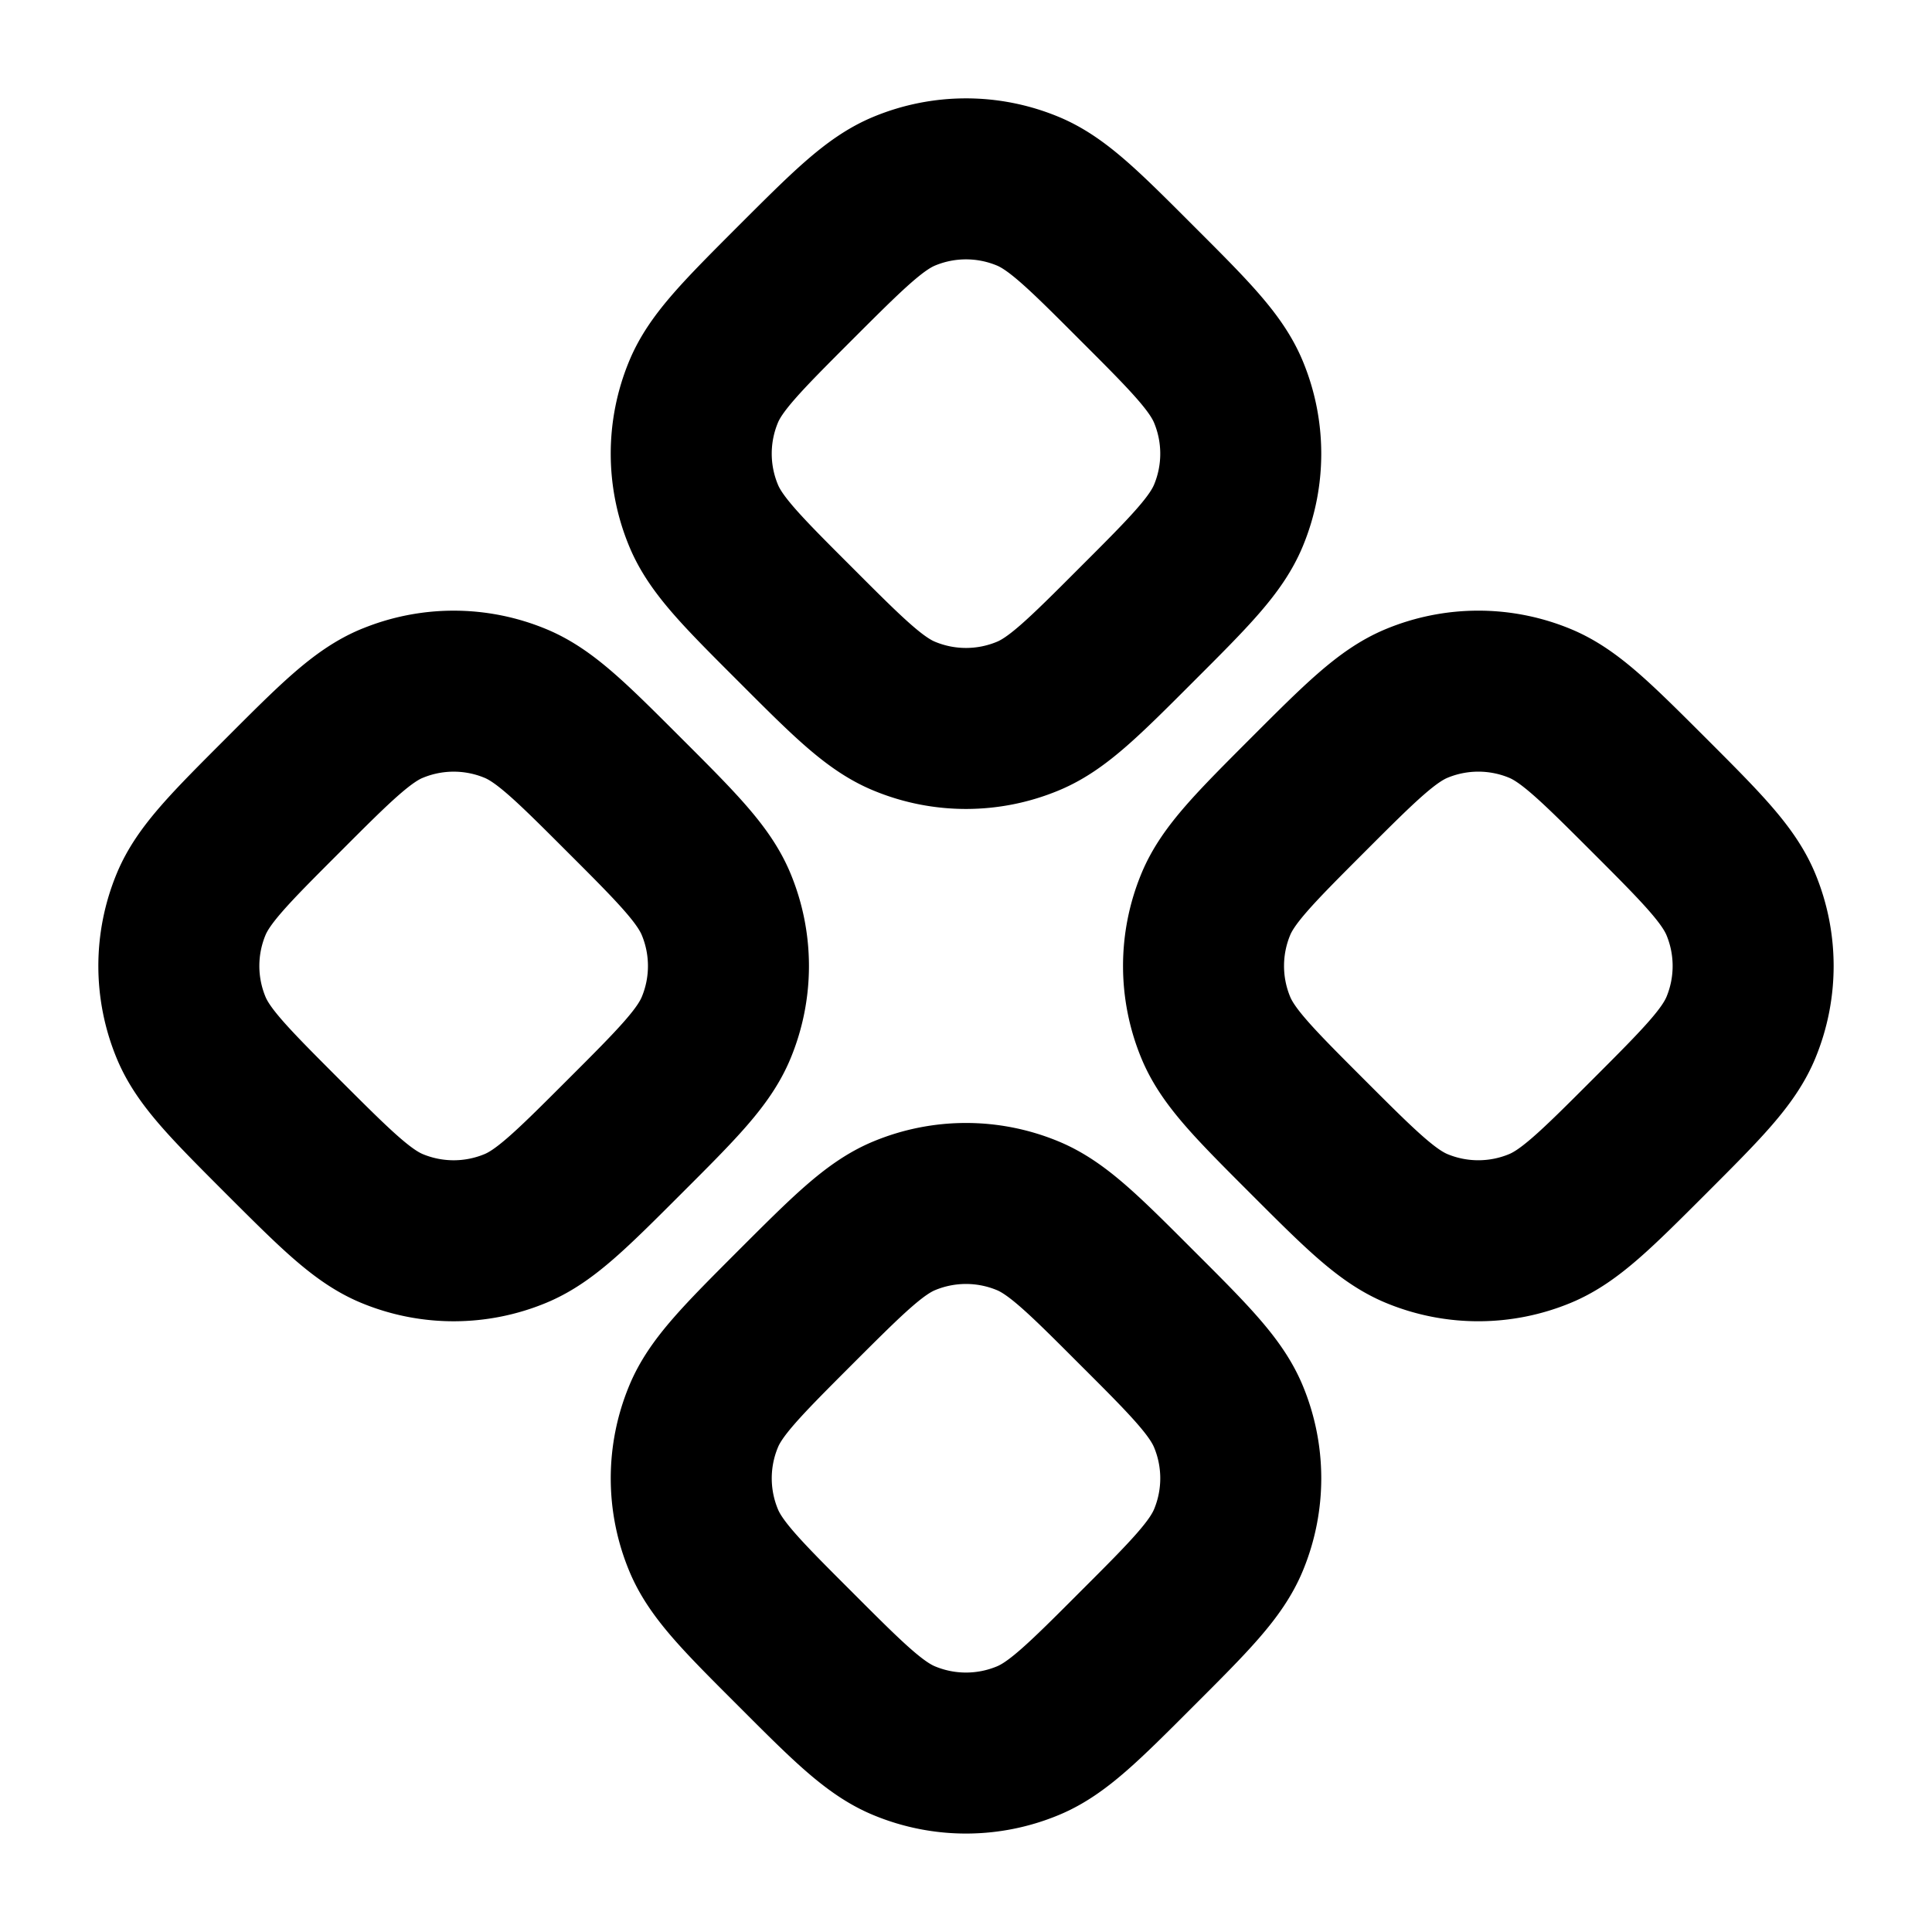 <svg xmlns="http://www.w3.org/2000/svg" width="32" height="32" viewBox="0 0 24 24"><path fill="none" stroke="currentColor" stroke-linecap="round" stroke-linejoin="round" stroke-width="2" d="M11.235 2.374c-.368.152-.697.482-1.356 1.14c-.659.66-.989.989-1.14 1.356a2 2 0 0 0 0 1.531c.151.368.48.697 1.14 1.356c.658.659.988.989 1.356 1.14a2 2 0 0 0 1.53 0c.368-.151.697-.48 1.356-1.14c.66-.659.988-.988 1.14-1.356a2 2 0 0 0 0-1.53c-.152-.368-.48-.697-1.14-1.356c-.659-.66-.988-.989-1.356-1.141a2 2 0 0 0-1.53 0M4.87 8.738c-.367.152-.697.481-1.355 1.14c-.66.66-.989.989-1.141 1.356a2 2 0 0 0 0 1.531c.152.368.482.697 1.14 1.356c.66.659.989.988 1.356 1.14a2 2 0 0 0 1.531 0c.368-.152.697-.481 1.356-1.14c.66-.659.988-.988 1.14-1.356a2 2 0 0 0 0-1.53c-.152-.368-.48-.698-1.14-1.357c-.659-.659-.988-.988-1.356-1.14a2 2 0 0 0-1.53 0m11.372 1.14c-.659.66-.988.989-1.14 1.356a2 2 0 0 0 0 1.531c.152.368.481.697 1.14 1.356c.659.659.989.988 1.356 1.14a2 2 0 0 0 1.53 0c.368-.152.698-.481 1.357-1.14c.659-.659.987-.988 1.14-1.356a2 2 0 0 0 0-1.53c-.153-.368-.481-.698-1.14-1.357c-.66-.659-.989-.988-1.356-1.14a2 2 0 0 0-1.531 0c-.367.152-.697.481-1.356 1.14m-5.008 5.224c-.368.152-.697.482-1.356 1.14c-.659.66-.989.989-1.14 1.357a2 2 0 0 0 0 1.53c.151.368.48.697 1.14 1.356c.658.659.988.989 1.356 1.14a2 2 0 0 0 1.53 0c.368-.151.697-.48 1.356-1.14c.66-.659.988-.988 1.14-1.356c.203-.49.203-1.04 0-1.53c-.152-.368-.48-.698-1.14-1.356c-.659-.66-.988-.989-1.356-1.141a2 2 0 0 0-1.53 0"/></svg>